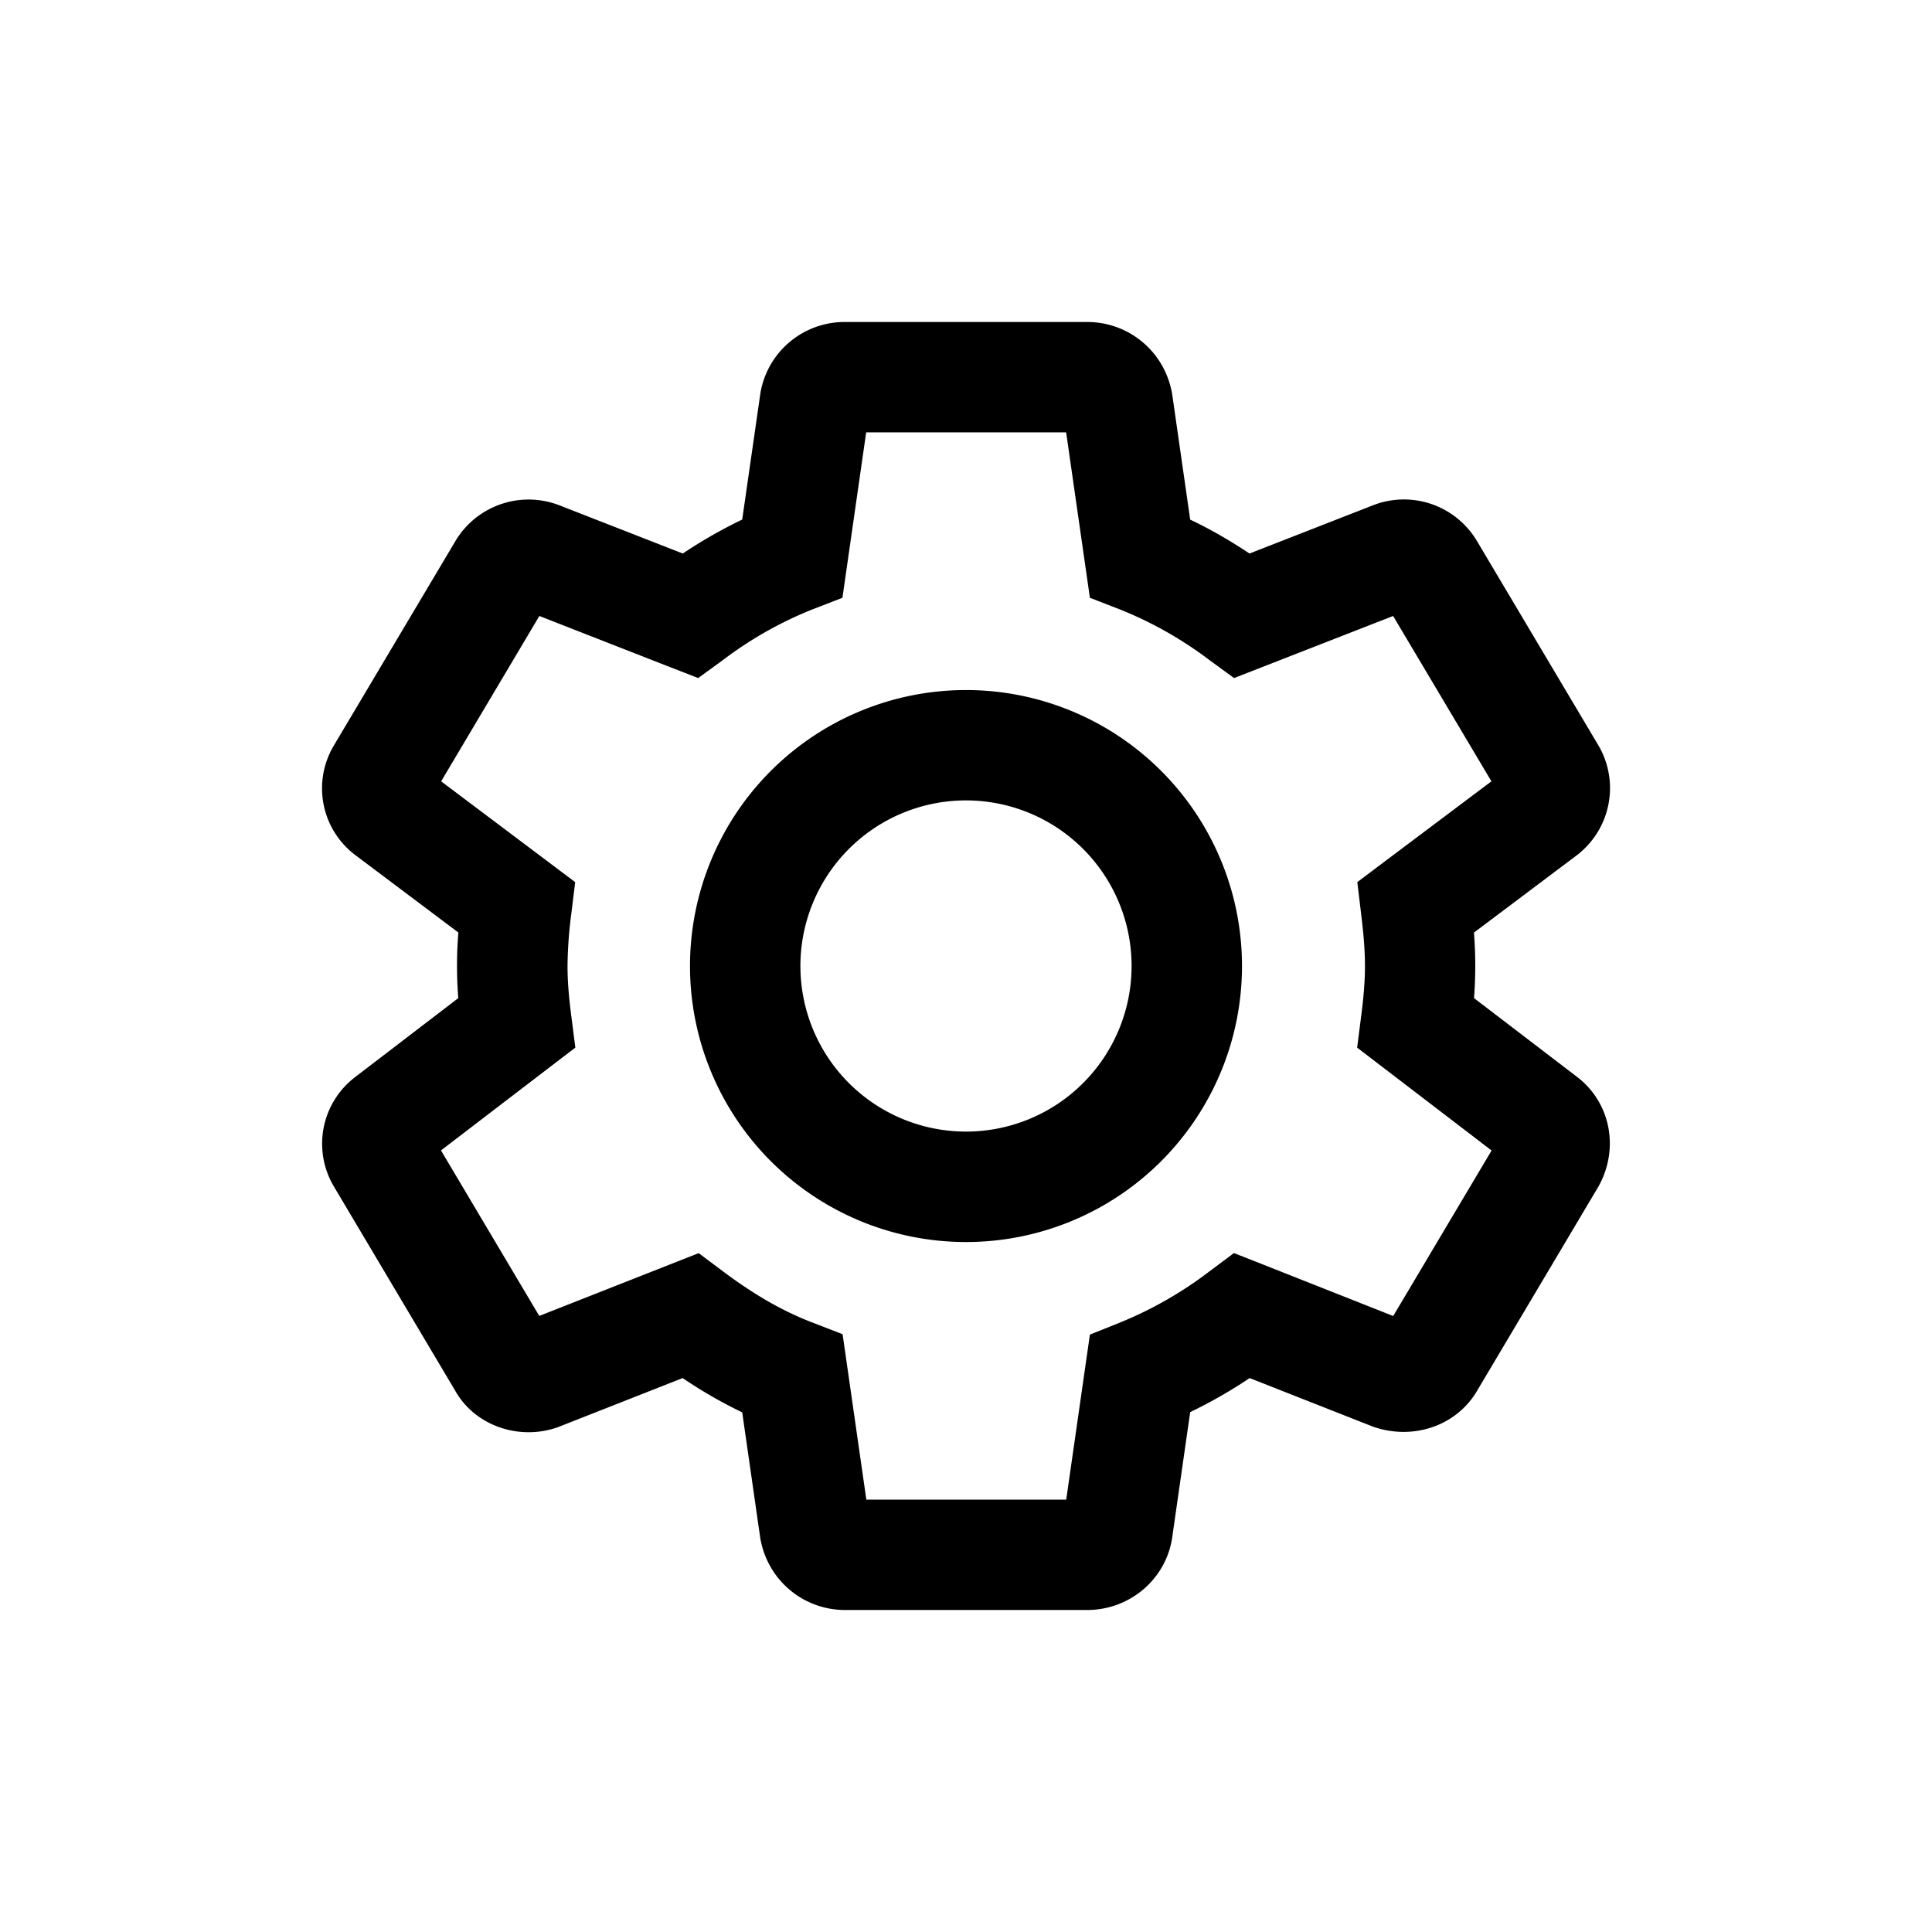 <svg xmlns="http://www.w3.org/2000/svg" viewBox="0 0 24 24"><path d="M12 15.429a3.428 3.428 0 110-6.857 3.428 3.428 0 010 6.857zm0-1.372a2.057 2.057 0 100-4.114 2.057 2.057 0 000 4.114zm6.311-1.658l1.282.98c.416.32.526.893.262 1.363l-1.495 2.516c-.256.457-.81.64-1.308.463l-1.528-.602a6.1 6.1 0 01-.739.423l-.227 1.58c-.087.51-.535.878-1.052.878h-3.008c-.517 0-.964-.368-1.054-.895l-.224-1.56a5.837 5.837 0 01-.74-.426l-1.55.61c-.476.17-1.03-.014-1.277-.456l-1.5-2.525a1.04 1.04 0 01.26-1.369l1.28-.98a5.084 5.084 0 01.001-.815l-1.283-.964a1.038 1.038 0 01-.262-1.362l1.496-2.516a1.059 1.059 0 011.306-.464l1.531.598a6.02 6.02 0 01.738-.422l.227-1.577A1.06 1.06 0 0110.498 4h3.008c.517 0 .965.368 1.055.895l.224 1.56c.249.118.49.257.737.421l1.528-.597a1.056 1.056 0 011.301.448l1.513 2.546a1.05 1.05 0 01-.277 1.352l-1.277.96a5.299 5.299 0 01.001.814zm-1.452.615l.05-.392c.032-.247.047-.439.047-.622 0-.184-.015-.38-.048-.65l-.047-.392.316-.238 1.35-1.014-1.221-2.054-1.976.771-.303-.221a4.778 4.778 0 00-1.114-.631l-.374-.145-.057-.397-.238-1.658H10.76l-.295 2.055-.375.145a4.757 4.757 0 00-1.113.631l-.304.221-.35-.136L6.7 7.652 5.48 9.706l1.665 1.252-.048.393A5.344 5.344 0 007.05 12c0 .183.015.375.047.622l.05.392-.314.24-1.355 1.037 1.221 2.056 1.98-.78.306.229c.383.286.73.488 1.107.633l.375.145.057.397.238 1.658h2.483l.294-2.05.367-.147a4.82 4.82 0 001.115-.636l.307-.23.356.14 1.623.642 1.222-2.056-1.67-1.278z" fill-rule="evenodd"/></svg>